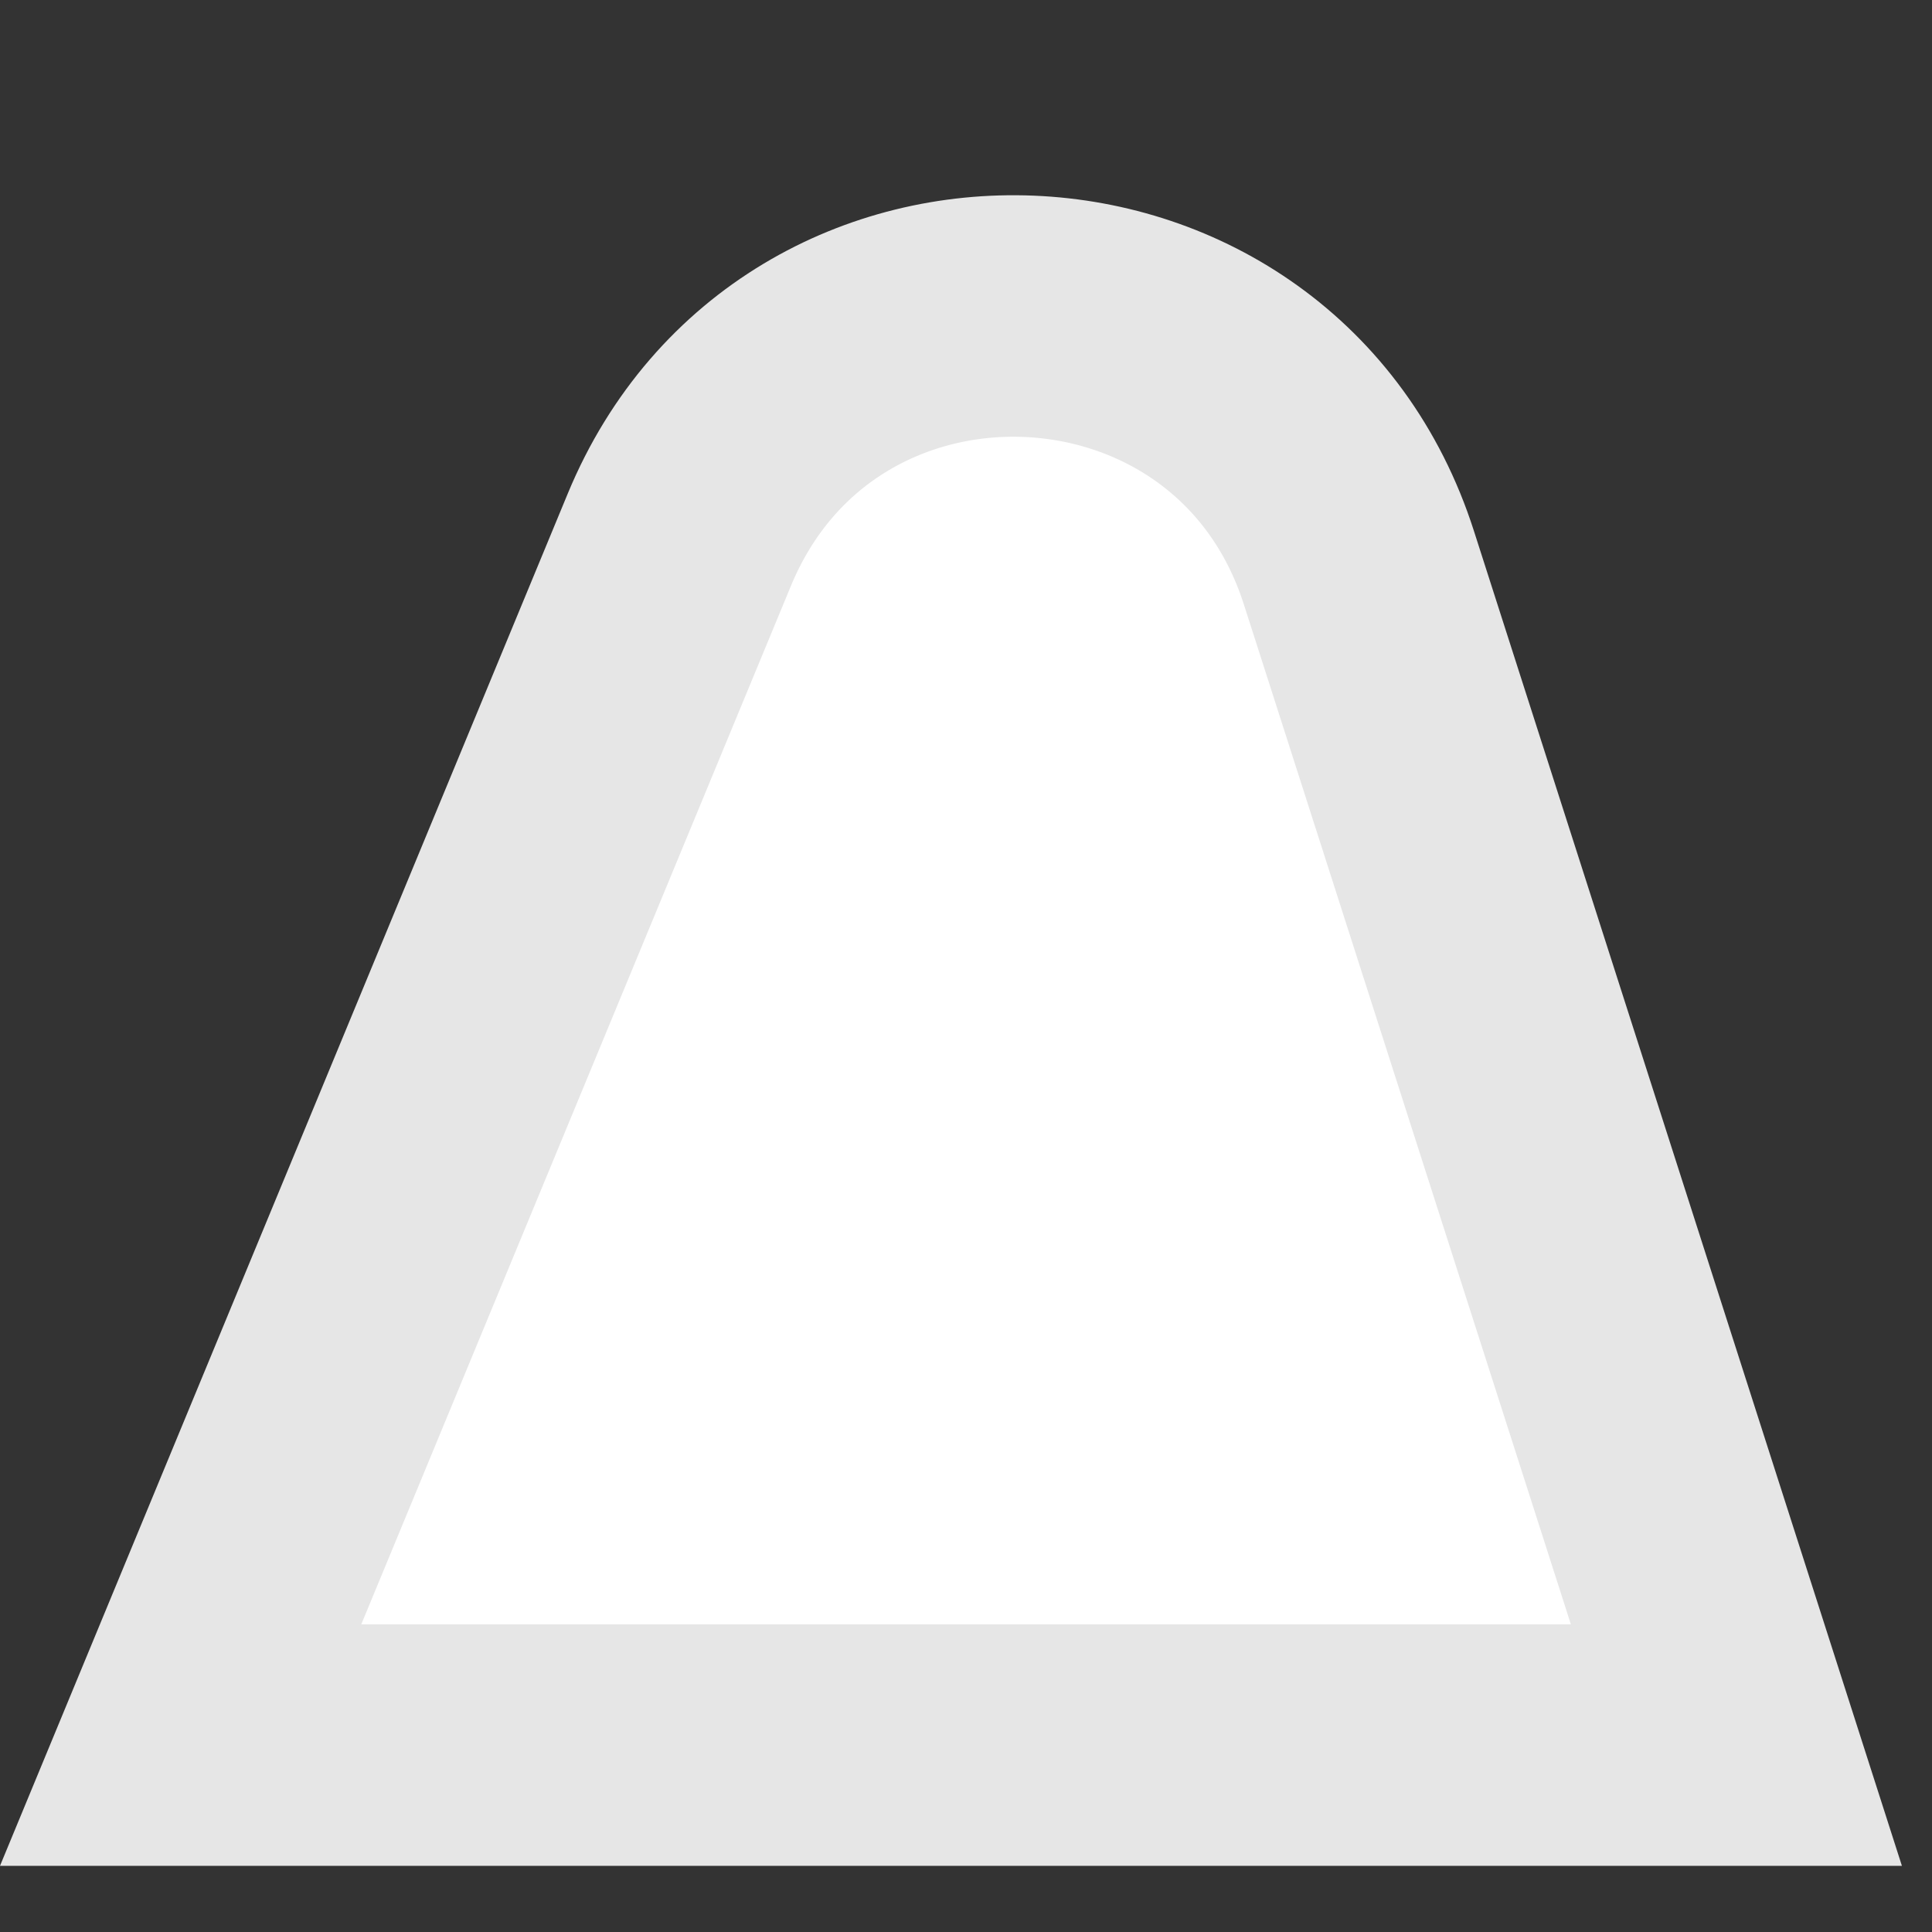 <svg width="8" height="8" viewBox="0 0 8 8" fill="none" xmlns="http://www.w3.org/2000/svg">
<rect x="0" y="0" width="8" height="8" fill="#333333" stroke="none"/>
<path d="M2.813 2.235C3.347 0.944 5.201 1.02 5.627 2.351L7.19 7.226H3.938H0.748L2.813 2.235Z" fill="white" stroke="#E6E6E6"/>
</svg>
